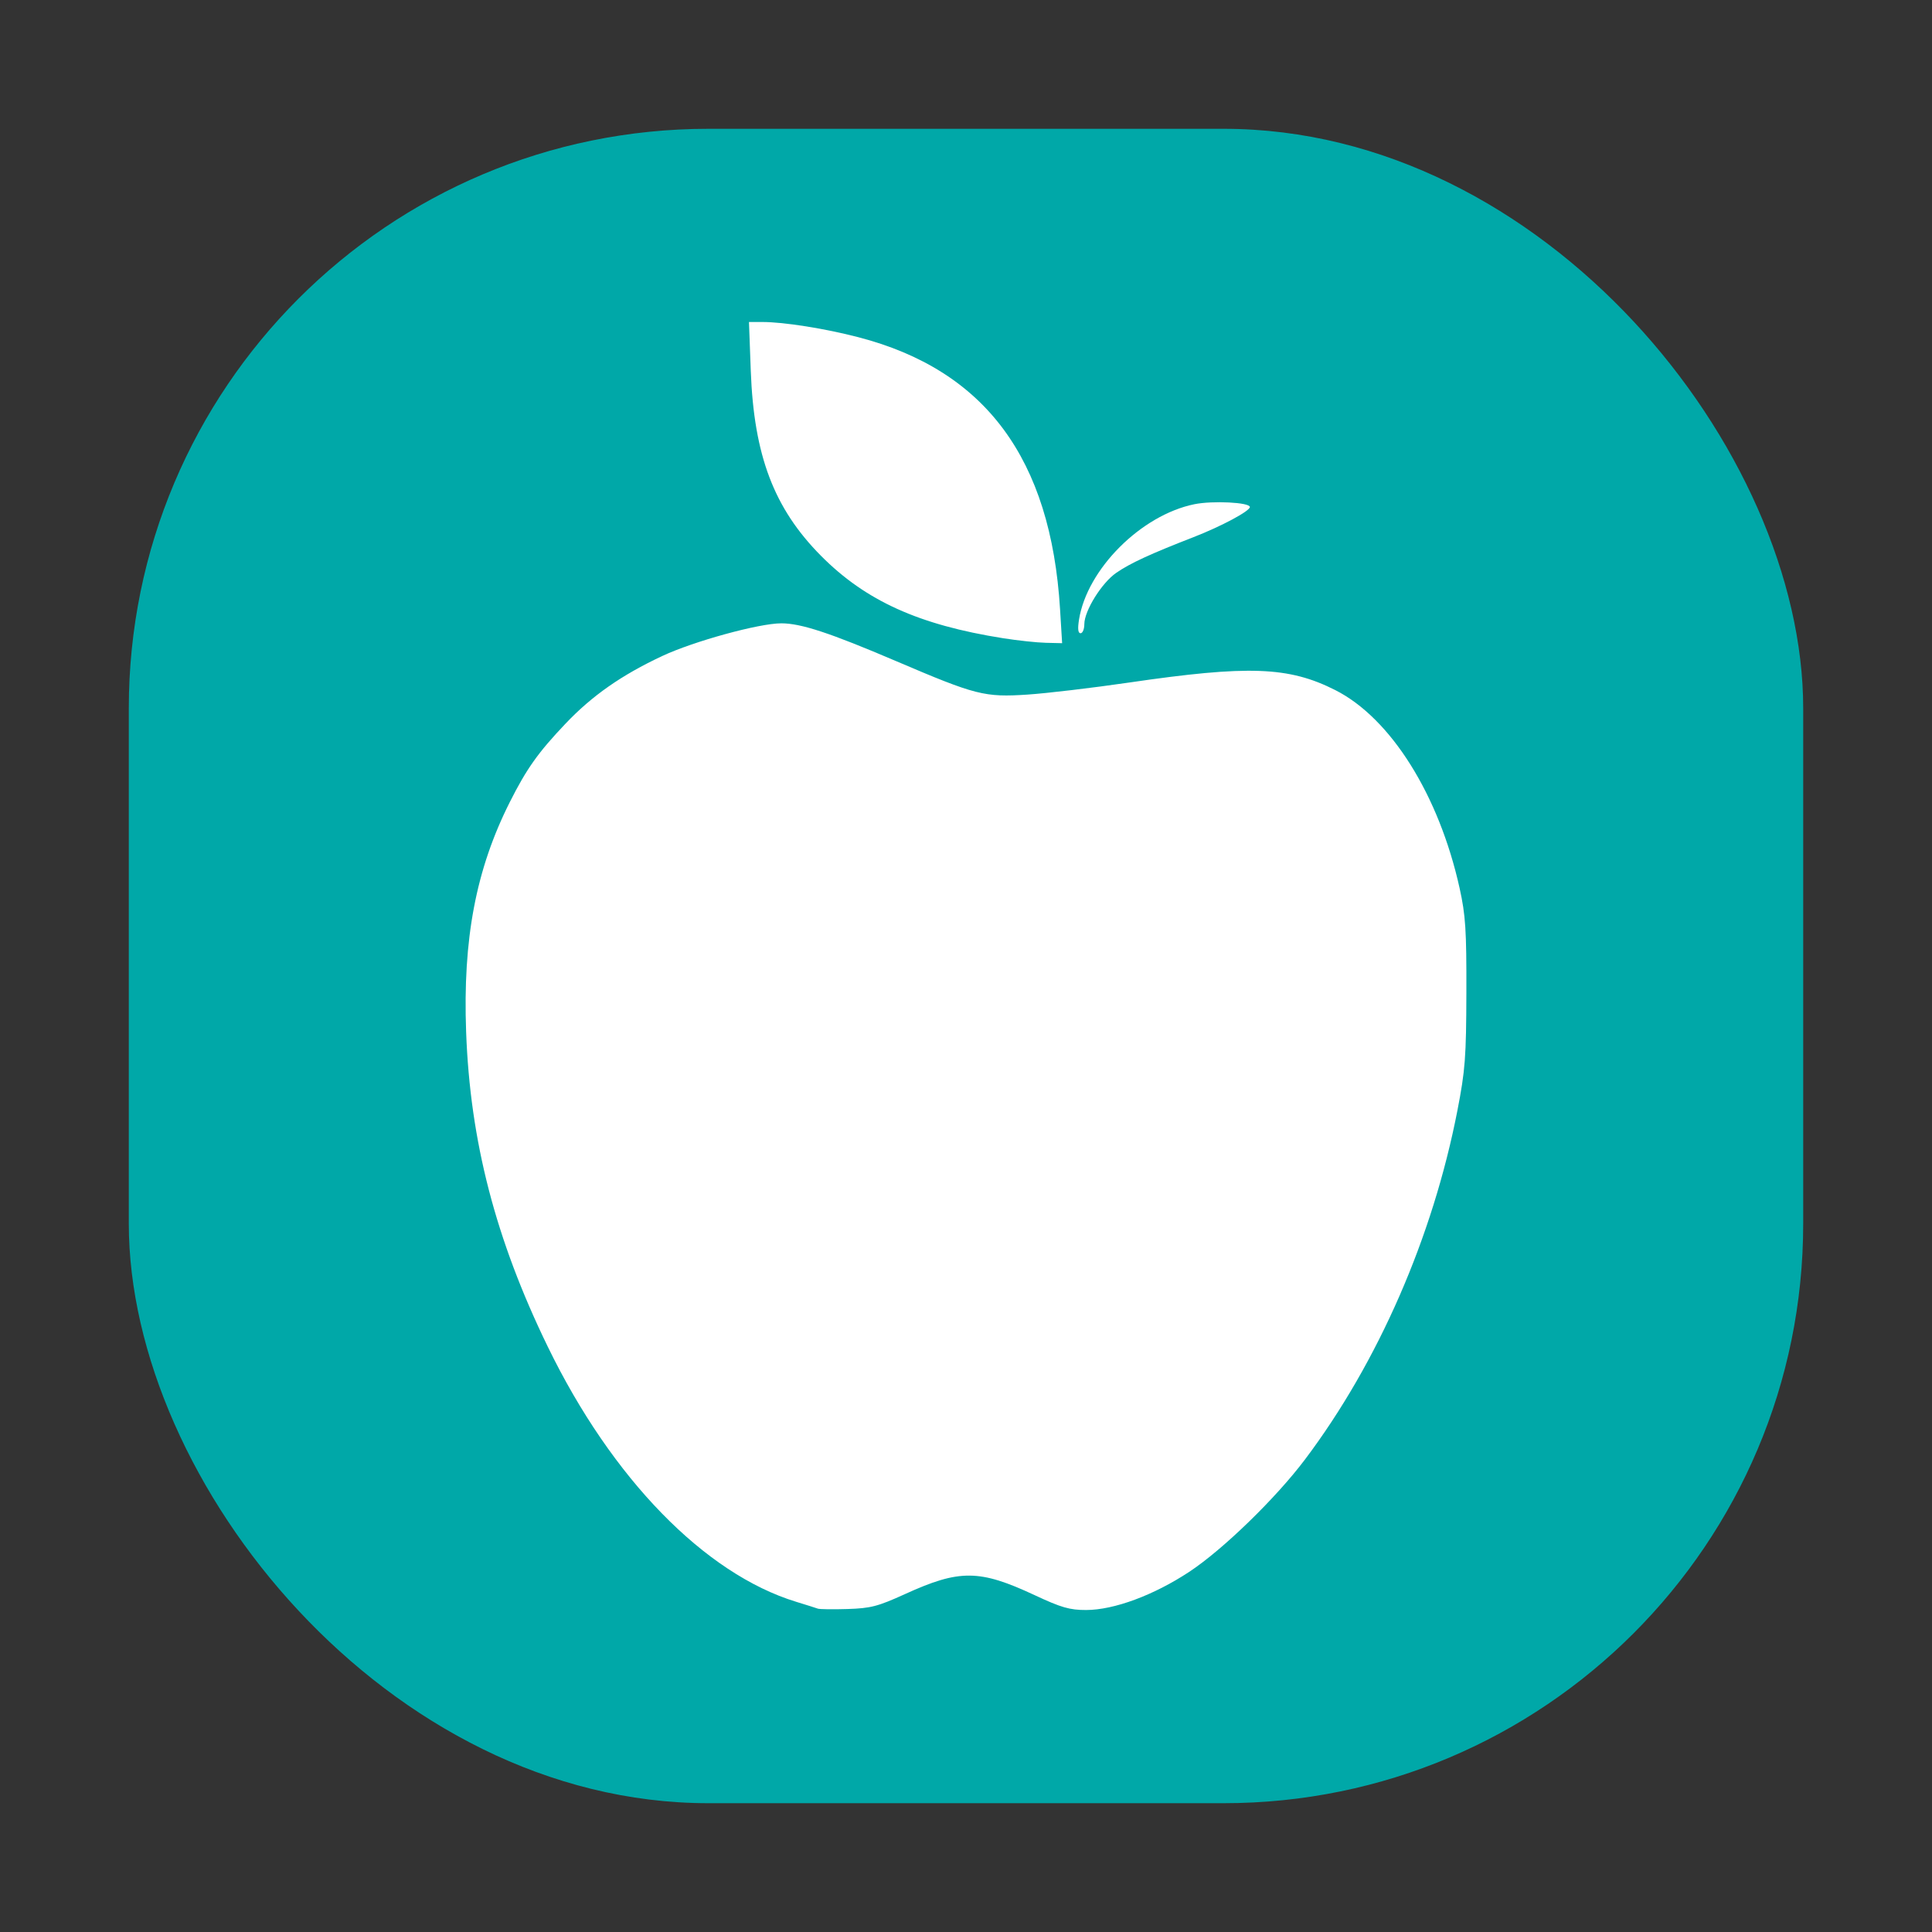 <svg xmlns="http://www.w3.org/2000/svg" width="150" height="150">
    <rect width="100%" height="100%" fill="#333333" stroke="none"/>
    <defs>
        <clipPath id="a">
            <path style="marker:none" color="#000" fill="#fff" stroke-width="2" overflow="visible" d="M44.072 27.448h62.242v60.309H44.072z"/>
        </clipPath>
    </defs>
    <rect width="130" height="130" rx="45" ry="45" x="10" y="912.362" style="marker:none" color="#000" fill="#00a8a8" overflow="visible" transform="translate(0 -902.362)"/>
    <g fill="#fff">
        <path d="M63.49 124.892c-.141-.052-.893-.29-1.67-.527-7.11-2.175-14.31-9.567-19.287-19.8C38.48 96.234 36.5 88.608 36.19 80.12c-.265-7.218.76-12.619 3.39-17.843 1.305-2.594 2.198-3.852 4.324-6.09 2.067-2.176 4.348-3.771 7.512-5.254 2.447-1.147 7.516-2.538 9.247-2.538 1.53 0 3.774.74 8.934 2.944 6.173 2.638 6.846 2.81 10.188 2.588 1.5-.1 5.043-.52 7.87-.933 9.277-1.358 12.401-1.244 16.014.584 4.31 2.179 8.053 8.144 9.655 15.383.463 2.09.538 3.259.525 8.098-.013 5.028-.09 6.045-.697 9.165-1.912 9.835-6.148 19.536-11.828 27.083-2.271 3.019-6.383 7.01-8.995 8.732-2.758 1.818-5.835 2.957-8 2.962-1.273.003-1.933-.187-3.991-1.15-4.293-2.006-5.836-2.02-10.073-.087-2.103.958-2.663 1.104-4.461 1.16-1.131.036-2.173.022-2.314-.03zm14.396-75.34c-6.545-1.034-10.678-2.905-14.147-6.403-3.649-3.68-5.206-7.784-5.449-14.357L58.15 25h1.045c1.662 0 4.843.504 7.445 1.18 9.855 2.56 14.947 9.426 15.662 21.118l.161 2.639-1.26-.03c-.693-.016-2.185-.176-3.317-.355zm5.889-1.448c.627-3.92 4.82-8.114 8.959-8.957 1.416-.289 4.305-.143 4.305.217 0 .316-2.225 1.505-4.383 2.343-3.342 1.298-4.91 2.022-5.99 2.767-1.13.78-2.475 2.94-2.479 3.984-.001.39-.133.707-.292.707-.196 0-.235-.344-.12-1.061z"/>
        <path d="M83.946 47.95c-.03-.525.791-2.384 1.053-2.384.135 0 .182-.101.106-.225-.346-.559 2.526-3.706 4.368-4.784 1.038-.609 1.972-.928 1.139-.39-.257.167-.279.251-.064.254a.32.32 0 0 1 .32.312c0 .24-.068.24-.308 0-.17-.17-.43-.305-.578-.3-.148.004-.06.167.195.36.33.25.378.408.164.54-.165.102-.375.08-.465-.048-.283-.406-.883-.239-.957.266-.053.36.003.409.22.193.33-.33.717-.387.671-.098-.096.609.105.631.574.064.349-.42.483-.487.388-.193-.175.548.239.607.447.065.19-.497.593-.5.593-.006 0 .209-.415.514-.922.678-3.229 1.045-5.834 3.027-6.55 4.984-.207.565-.384.885-.394.711zm3.06-4.227c.35-.33.67-.567.71-.529.04.04.55-.147 1.132-.414.623-.286.939-.559.768-.664-.16-.099-.406-.107-.548-.02-.143.089-.332-.028-.42-.26-.134-.346-.34-.247-1.177.563-.559.54-1.255 1.314-1.547 1.719-.494.686-.497.718-.043.47.27-.146.776-.535 1.126-.865zm-.764.204c0-.054.202-.256.45-.45.407-.32.416-.31.096.097-.335.428-.547.564-.547.353zm1.156-1.189c.088-.141.47-.249.851-.239.618.017.637.042.178.24-.715.306-1.218.306-1.029 0zm5.013-1.264c.327-.229.307-.277-.128-.315a6.965 6.965 0 0 0-.938-.012c-.301.024-.386-.113-.292-.473.073-.279.242-.506.375-.506s.171.115.084.257c-.088.141-.046.257.092.257s.29-.117.337-.26c.118-.355 1.12-.59 2.656-.624.707-.015 1.437-.123 1.623-.24.187-.117.392-.16.457-.095.147.147-3.126 1.866-4.009 2.106-.49.134-.551.111-.257-.095zm2.762-1.284c.248-.145.336-.266.195-.268-.142-.002-.428.104-.636.236-.247.156-.442.138-.56-.052-.132-.215-.335-.21-.777.022-.329.172-.4.256-.156.187.243-.069.511-.011.597.127.086.139.06.236-.056.216-.482-.084-.854.04-.854.284 0 .25 1.237-.164 2.247-.752zm-3.79-.525a1.87 1.87 0 0 1 .878-.265c.658-.005.453.142-.492.354-.564.126-.668.102-.386-.089zm2.25-.455a8.183 8.183 0 0 1 1.67 0c.46.057.084.104-.835.104-.92 0-1.295-.047-.836-.104z"/>
    </g>
</svg>
